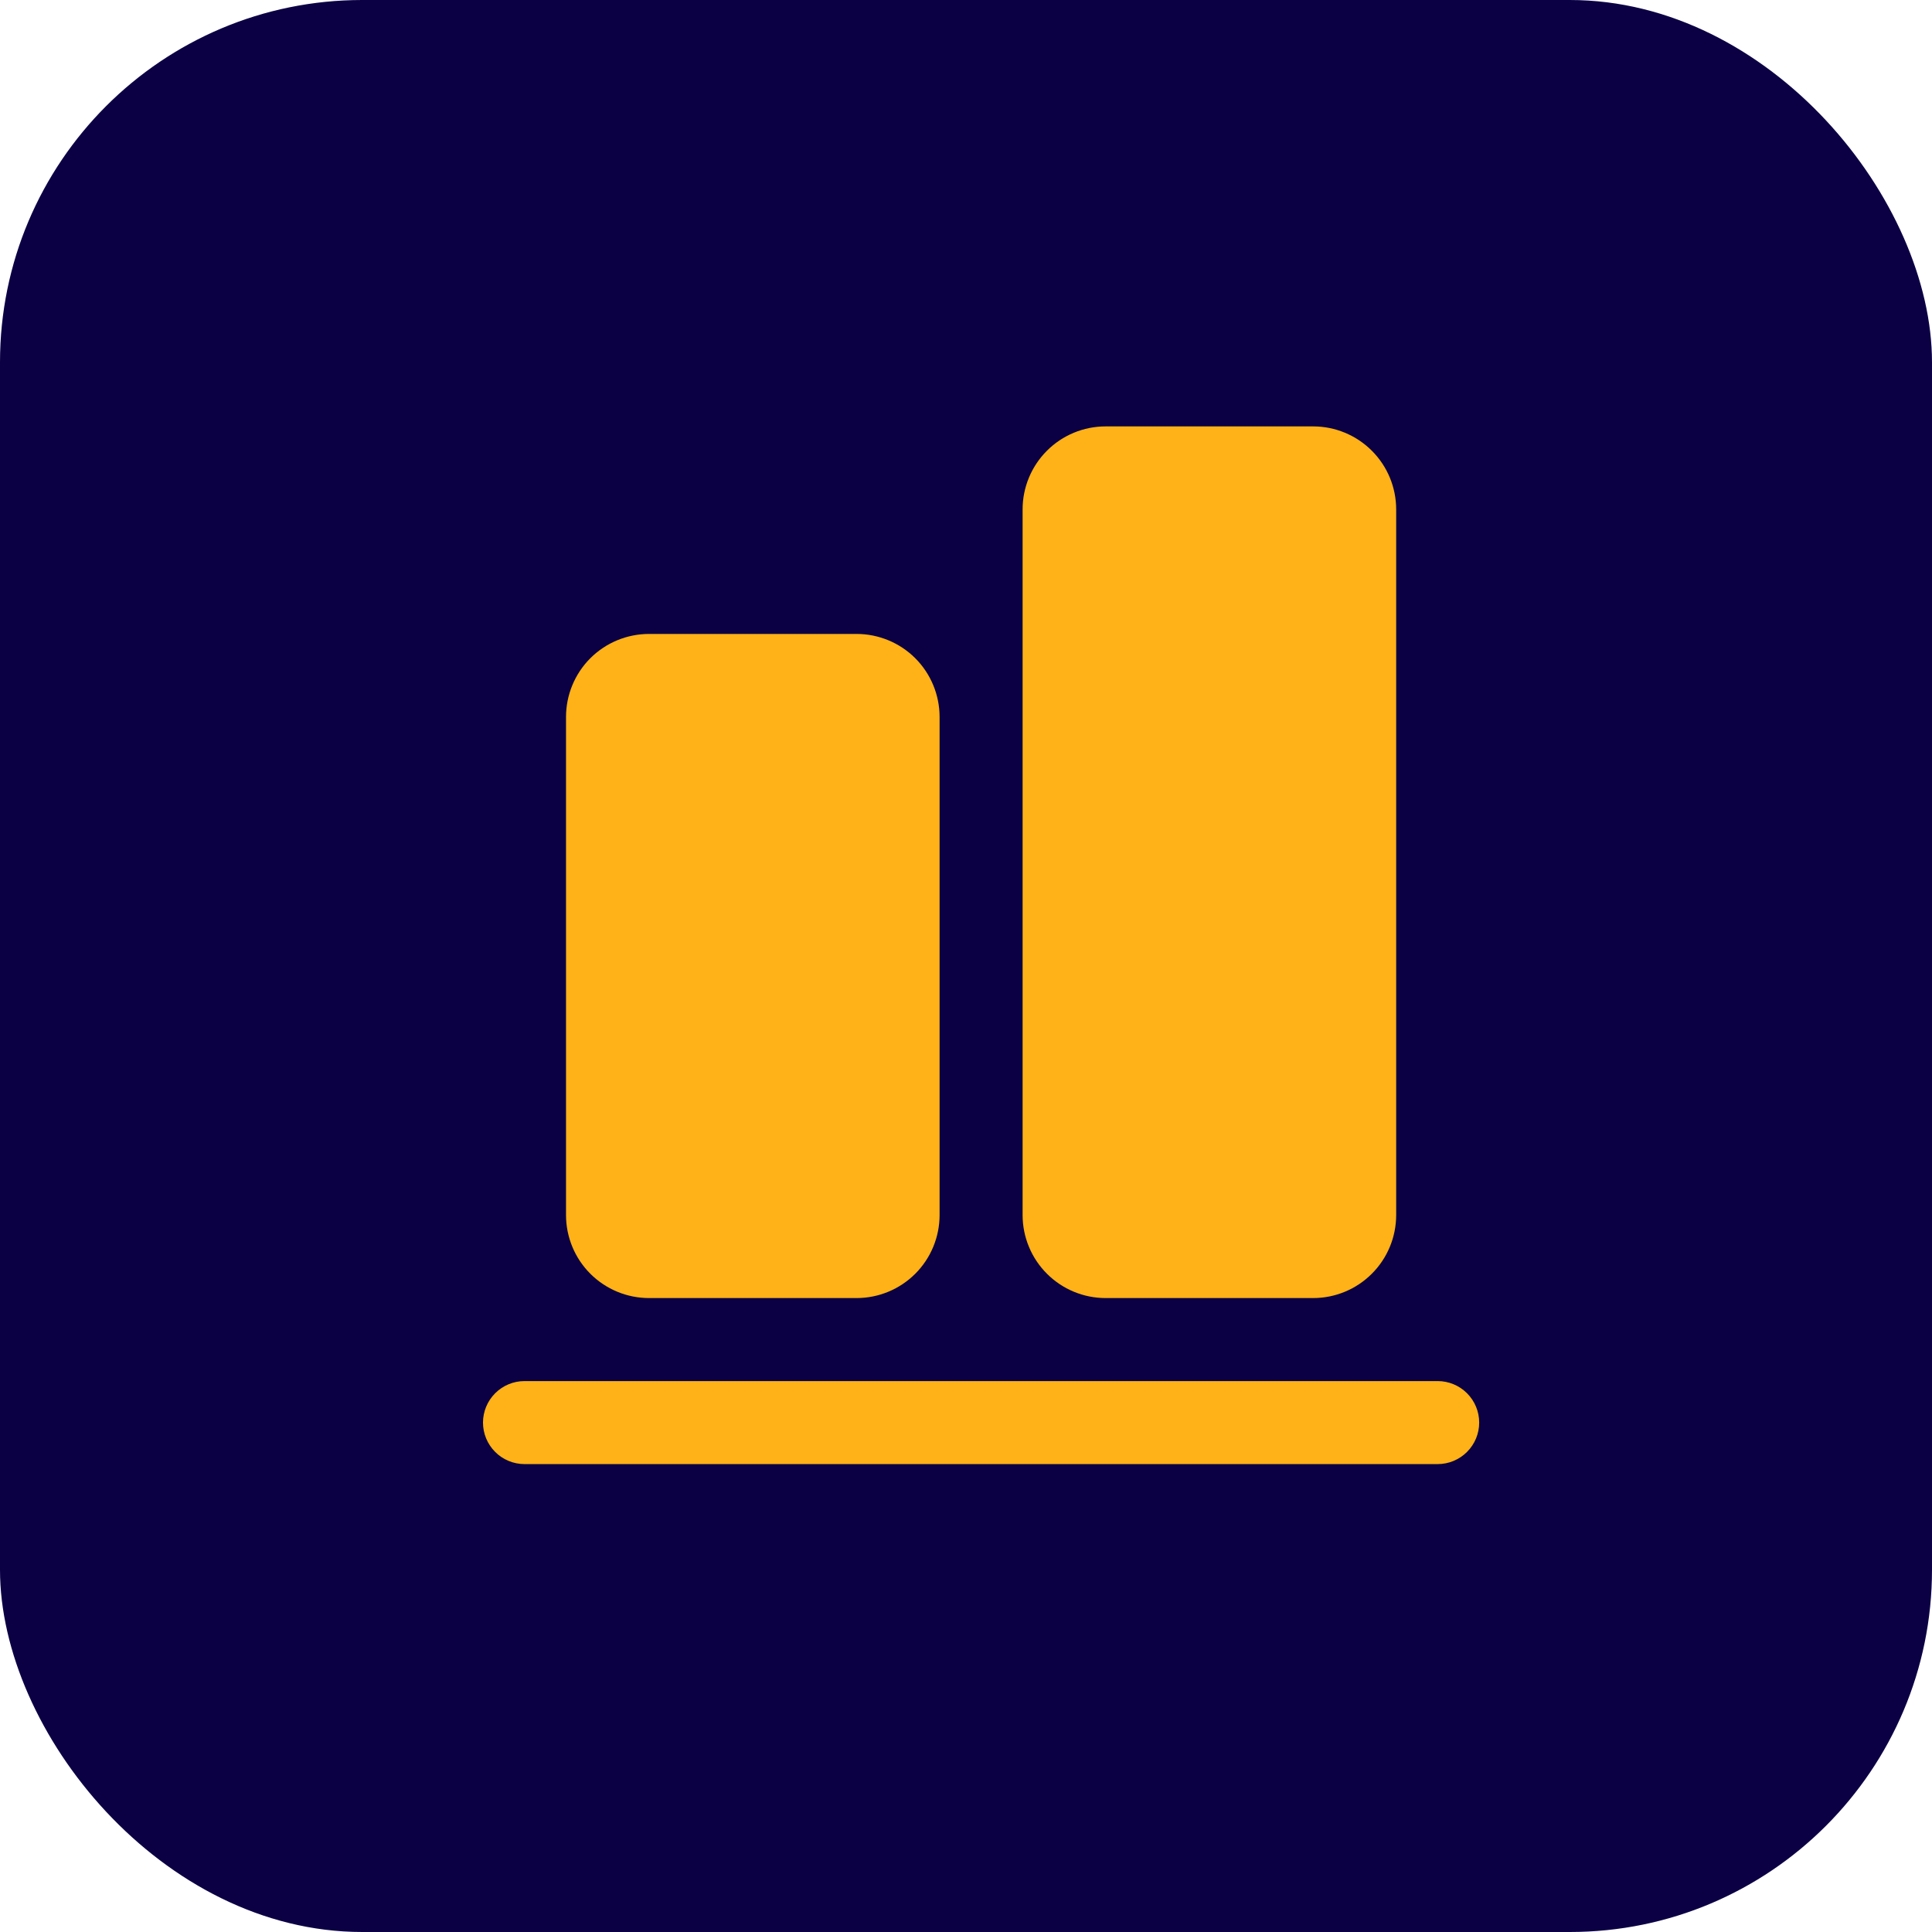 <svg width="64" height="64" viewBox="0 0 64 64" fill="none" xmlns="http://www.w3.org/2000/svg">
<rect width="64" height="64" rx="12" fill="#0B0044"/>
<path d="M16 47.125C16 46.76 16.145 46.411 16.403 46.153C16.661 45.895 17.01 45.75 17.375 45.75L47.625 45.75C47.99 45.75 48.339 45.895 48.597 46.153C48.855 46.411 49 46.76 49 47.125C49 47.49 48.855 47.839 48.597 48.097C48.339 48.355 47.99 48.5 47.625 48.5L17.375 48.5C17.01 48.5 16.661 48.355 16.403 48.097C16.145 47.839 16 47.49 16 47.125ZM21.5 43L28.375 43C29.104 43 29.804 42.71 30.32 42.194C30.835 41.679 31.125 40.979 31.125 40.25L31.125 23.75C31.125 23.021 30.835 22.321 30.32 21.805C29.804 21.29 29.104 21 28.375 21L21.5 21C20.771 21 20.071 21.29 19.555 21.805C19.04 22.321 18.75 23.021 18.75 23.75L18.75 40.25C18.75 40.979 19.04 41.679 19.555 42.194C20.071 42.71 20.771 43 21.5 43ZM36.625 43L43.5 43C44.229 43 44.929 42.71 45.444 42.194C45.96 41.679 46.25 40.979 46.25 40.25L46.25 16.875C46.25 16.146 45.96 15.446 45.444 14.931C44.929 14.415 44.229 14.125 43.5 14.125L36.625 14.125C35.896 14.125 35.196 14.415 34.681 14.931C34.165 15.446 33.875 16.146 33.875 16.875L33.875 40.25C33.875 40.979 34.165 41.679 34.681 42.194C35.196 42.71 35.896 43 36.625 43Z" fill="#FFB217"/>
</svg>
